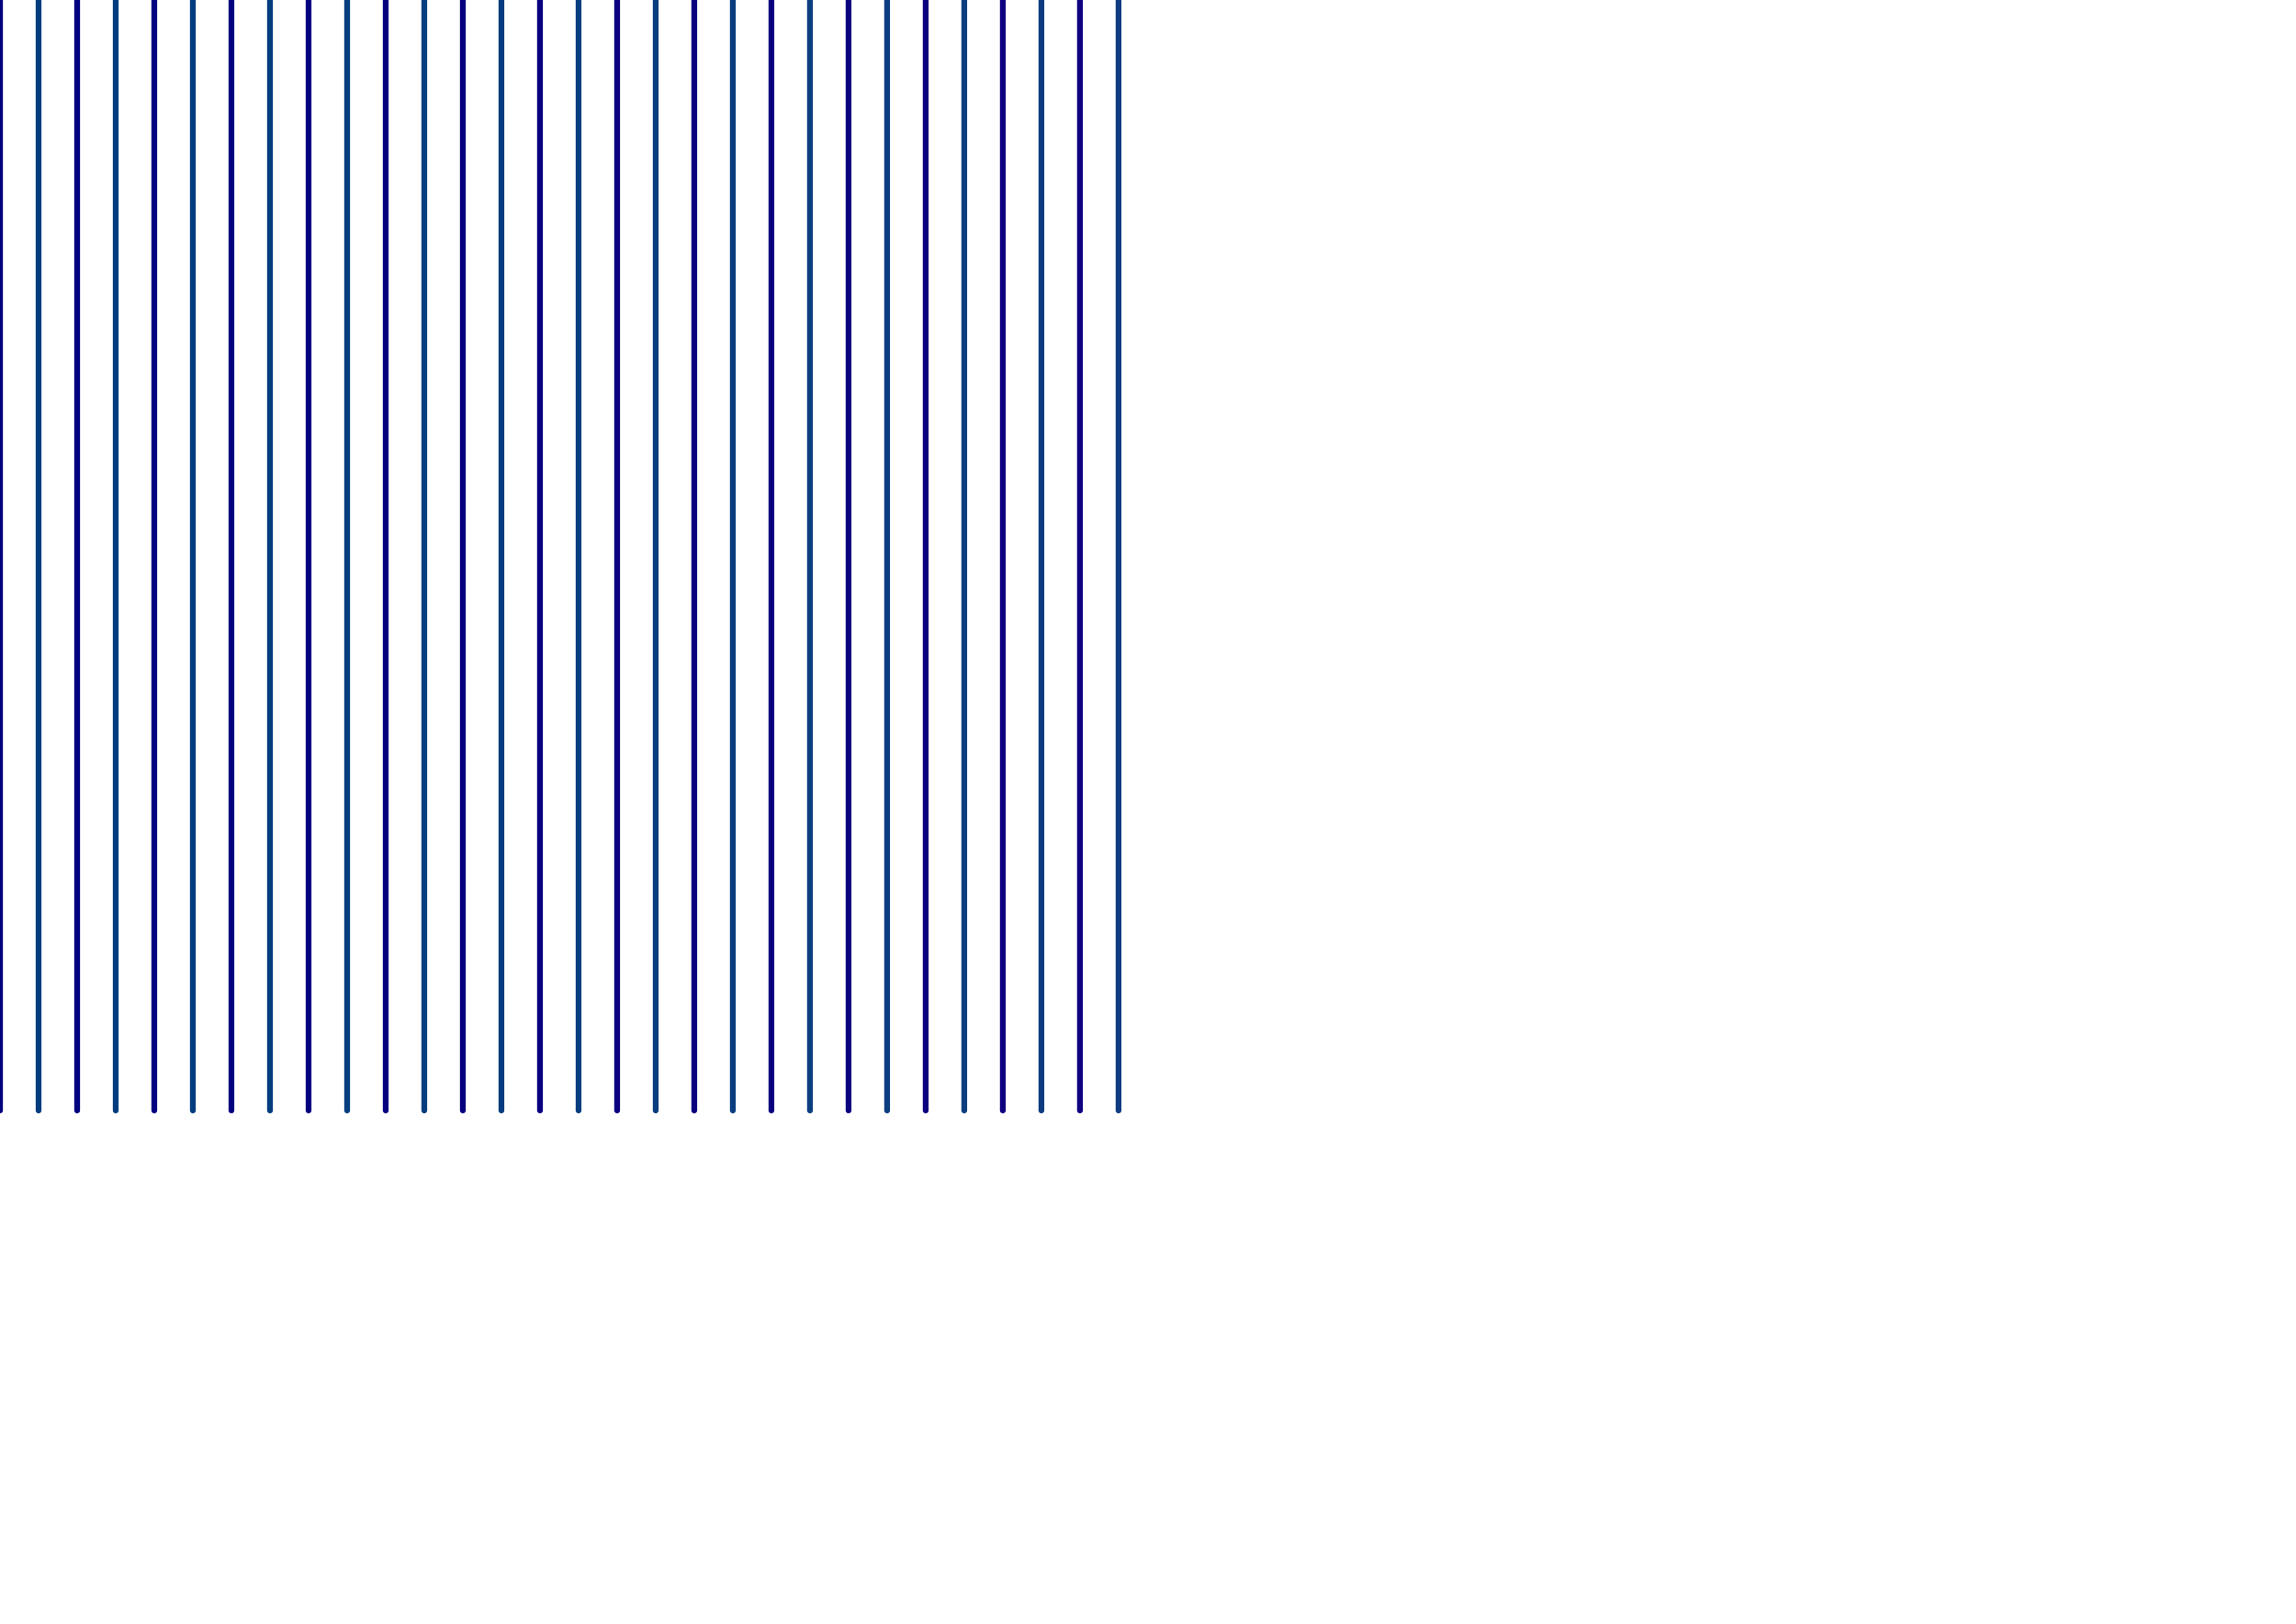 <?xml version="1.0" encoding="utf-8"?>
<!-- Generator: Adobe Illustrator 16.0.0, SVG Export Plug-In . SVG Version: 6.00 Build 0)  -->
<!DOCTYPE svg PUBLIC "-//W3C//DTD SVG 1.1//EN" "http://www.w3.org/Graphics/SVG/1.1/DTD/svg11.dtd">
<svg version="1.1" id="レイヤー_1" xmlns="http://www.w3.org/2000/svg" xmlns:xlink="http://www.w3.org/1999/xlink" x="0px"
	 y="0px" width="1190.551px" height="841.891px" viewBox="0 0 1190.551 841.891" enable-background="new 0 0 1190.551 841.891"
	 xml:space="preserve">
<polyline fill="none" stroke="#01017F" stroke-width="3" stroke-linecap="round" stroke-linejoin="round" stroke-miterlimit="10" points="
	0,575.717 0,566.043 0,556.371 0,546.699 0,537.027 0,527.355 0,517.684 0,508.012 0,498.34 0,488.666 0,478.994 0,469.322 
	0,459.65 0,449.979 0,440.307 0,430.633 0,420.958 0,411.287 0,401.617 0,391.945 0,382.271 0,372.599 0,362.927 0,353.255 
	0,343.582 0,333.91 0,324.238 0,314.566 0,304.892 0,295.222 0,285.548 0,275.876 0,266.204 0,256.532 0,246.86 0,237.188 
	0,227.516 0,217.844 0,208.17 0,198.498 0,188.827 0,179.154 0,169.482 0,159.81 0,150.138 0,140.466 0,130.792 0,121.12 0,111.449 
	0,101.775 0,92.104 0,82.434 0,72.76 0,63.087 0,53.415 0,43.743 0,34.072 0,24.398 0,14.728 0,0 "/>
<polyline fill="none" stroke="#013D7F" stroke-width="3" stroke-linecap="round" stroke-linejoin="round" stroke-miterlimit="10" points="
	20,575.717 20,566.043 20,556.371 20,546.699 20,537.027 20,527.355 20,517.684 20,508.012 20,498.34 20,488.666 20,478.994 
	20,469.322 20,459.65 20,449.979 20,440.307 20,430.633 20,420.958 20,411.287 20,401.617 20,391.945 20,382.271 20,372.599 
	20,362.927 20,353.255 20,343.582 20,333.91 20,324.238 20,314.566 20,304.892 20,295.222 20,285.548 20,275.876 20,266.204 
	20,256.532 20,246.86 20,237.188 20,227.516 20,217.844 20,208.17 20,198.498 20,188.827 20,179.154 20,169.482 20,159.81 
	20,150.138 20,140.466 20,130.792 20,121.12 20,111.449 20,101.775 20,92.104 20,82.434 20,72.76 20,63.087 20,53.415 20,43.743 
	20,34.072 20,24.398 20,14.728 20,0 "/>
<polyline fill="none" stroke="#02017F" stroke-width="3" stroke-linecap="round" stroke-linejoin="round" stroke-miterlimit="10" points="
	40,575.717 40,566.043 40,556.371 40,546.699 40,537.027 40,527.355 40,517.684 40,508.012 40,498.34 40,488.666 40,478.994 
	40,469.322 40,459.65 40,449.979 40,440.307 40,430.633 40,420.958 40,411.287 40,401.617 40,391.945 40,382.271 40,372.599 
	40,362.927 40,353.255 40,343.582 40,333.91 40,324.238 40,314.566 40,304.892 40,295.222 40,285.548 40,275.876 40,266.204 
	40,256.532 40,246.86 40,237.188 40,227.516 40,217.844 40,208.17 40,198.498 40,188.827 40,179.154 40,169.482 40,159.81 
	40,150.138 40,140.466 40,130.792 40,121.12 40,111.449 40,101.775 40,92.104 40,82.434 40,72.76 40,63.087 40,53.415 40,43.743 
	40,34.072 40,24.398 40,14.728 40,0 "/>
<polyline fill="none" stroke="#023D7F" stroke-width="3" stroke-linecap="round" stroke-linejoin="round" stroke-miterlimit="10" points="
	60,575.717 60,566.043 60,556.371 60,546.699 60,537.027 60,527.355 60,517.684 60,508.012 60,498.34 60,488.666 60,478.994 
	60,469.322 60,459.65 60,449.979 60,440.307 60,430.633 60,420.958 60,411.287 60,401.617 60,391.945 60,382.271 60,372.599 
	60,362.927 60,353.255 60,343.582 60,333.91 60,324.238 60,314.566 60,304.892 60,295.222 60,285.548 60,275.876 60,266.204 
	60,256.532 60,246.86 60,237.188 60,227.516 60,217.844 60,208.17 60,198.498 60,188.827 60,179.154 60,169.482 60,159.81 
	60,150.138 60,140.466 60,130.792 60,121.12 60,111.449 60,101.775 60,92.104 60,82.434 60,72.76 60,63.087 60,53.415 60,43.743 
	60,34.072 60,24.398 60,14.728 60,0 "/>
<polyline fill="none" stroke="#03017F" stroke-width="3" stroke-linecap="round" stroke-linejoin="round" stroke-miterlimit="10" points="
	80,575.717 80,566.043 80,556.371 80,546.699 80,537.027 80,527.355 80,517.684 80,508.012 80,498.34 80,488.666 80,478.994 
	80,469.322 80,459.65 80,449.979 80,440.307 80,430.633 80,420.958 80,411.287 80,401.617 80,391.945 80,382.271 80,372.599 
	80,362.927 80,353.255 80,343.582 80,333.91 80,324.238 80,314.566 80,304.892 80,295.222 80,285.548 80,275.876 80,266.204 
	80,256.532 80,246.86 80,237.188 80,227.516 80,217.844 80,208.17 80,198.498 80,188.827 80,179.154 80,169.482 80,159.81 
	80,150.138 80,140.466 80,130.792 80,121.12 80,111.449 80,101.775 80,92.104 80,82.434 80,72.76 80,63.087 80,53.415 80,43.743 
	80,34.072 80,24.398 80,14.728 80,0 "/>
<polyline fill="none" stroke="#033D7F" stroke-width="3" stroke-linecap="round" stroke-linejoin="round" stroke-miterlimit="10" points="
	100,575.715 100,566.043 100,556.371 100,546.699 100,537.027 100,527.355 100,517.684 100,508.012 100,498.34 100,488.666 
	100,478.994 100,469.322 100,459.65 100,449.979 100,440.307 100,430.633 100,420.958 100,411.287 100,401.617 100,391.945 
	100,382.271 100,372.599 100,362.927 100,353.255 100,343.582 100,333.91 100,324.238 100,314.566 100,304.892 100,295.222 
	100,285.548 100,275.876 100,266.204 100,256.532 100,246.86 100,237.188 100,227.516 100,217.844 100,208.17 100,198.498 
	100,188.827 100,179.154 100,169.482 100,159.81 100,150.138 100,140.466 100,130.792 100,121.12 100,111.449 100,101.775 
	100,92.104 100,82.434 100,72.76 100,63.087 100,53.415 100,43.743 100,34.072 100,24.398 100,14.728 100,0 "/>
<polyline fill="none" stroke="#04017F" stroke-width="3" stroke-linecap="round" stroke-linejoin="round" stroke-miterlimit="10" points="
	120,575.715 120,566.043 120,556.371 120,546.699 120,537.027 120,527.355 120,517.684 120,508.012 120,498.34 120,488.666 
	120,478.994 120,469.322 120,459.65 120,449.979 120,440.307 120,430.633 120,420.958 120,411.287 120,401.617 120,391.945 
	120,382.271 120,372.599 120,362.927 120,353.255 120,343.582 120,333.91 120,324.238 120,314.566 120,304.892 120,295.222 
	120,285.548 120,275.876 120,266.204 120,256.532 120,246.86 120,237.188 120,227.516 120,217.844 120,208.17 120,198.498 
	120,188.827 120,179.154 120,169.482 120,159.81 120,150.138 120,140.466 120,130.792 120,121.12 120,111.449 120,101.775 
	120,92.104 120,82.434 120,72.76 120,63.087 120,53.415 120,43.743 120,34.072 120,24.398 120,14.728 120,0 "/>
<polyline fill="none" stroke="#043D7F" stroke-width="3" stroke-linecap="round" stroke-linejoin="round" stroke-miterlimit="10" points="
	140,575.715 140,566.043 140,556.371 140,546.699 140,537.027 140,527.355 140,517.684 140,508.012 140,498.34 140,488.666 
	140,478.994 140,469.322 140,459.65 140,449.979 140,440.307 140,430.633 140,420.958 140,411.287 140,401.617 140,391.945 
	140,382.271 140,372.599 140,362.927 140,353.255 140,343.582 140,333.91 140,324.238 140,314.566 140,304.892 140,295.222 
	140,285.548 140,275.876 140,266.204 140,256.532 140,246.86 140,237.188 140,227.516 140,217.844 140,208.17 140,198.498 
	140,188.827 140,179.154 140,169.482 140,159.81 140,150.138 140,140.466 140,130.792 140,121.12 140,111.449 140,101.775 
	140,92.104 140,82.434 140,72.76 140,63.087 140,53.415 140,43.743 140,34.072 140,24.398 140,14.728 140,0 "/>
<polyline fill="none" stroke="#05017F" stroke-width="3" stroke-linecap="round" stroke-linejoin="round" stroke-miterlimit="10" points="
	160,575.715 160,566.043 160,556.371 160,546.699 160,537.027 160,527.355 160,517.684 160,508.012 160,498.34 160,488.666 
	160,478.994 160,469.322 160,459.65 160,449.979 160,440.307 160,430.633 160,420.958 160,411.287 160,401.617 160,391.945 
	160,382.271 160,372.599 160,362.927 160,353.255 160,343.582 160,333.91 160,324.238 160,314.566 160,304.892 160,295.222 
	160,285.548 160,275.876 160,266.204 160,256.532 160,246.86 160,237.188 160,227.516 160,217.844 160,208.17 160,198.498 
	160,188.827 160,179.154 160,169.482 160,159.81 160,150.138 160,140.466 160,130.792 160,121.12 160,111.449 160,101.775 
	160,92.104 160,82.434 160,72.76 160,63.087 160,53.415 160,43.743 160,34.072 160,24.398 160,14.728 160,0 "/>
<polyline fill="none" stroke="#053D7F" stroke-width="3" stroke-linecap="round" stroke-linejoin="round" stroke-miterlimit="10" points="
	180,575.715 180,566.043 180,556.371 180,546.699 180,537.027 180,527.355 180,517.684 180,508.012 180,498.34 180,488.666 
	180,478.994 180,469.322 180,459.648 180,449.977 180,440.307 180,430.633 180,420.958 180,411.287 180,401.617 180,391.945 
	180,382.271 180,372.599 180,362.927 180,353.255 180,343.582 180,333.91 180,324.238 180,314.566 180,304.892 180,295.222 
	180,285.548 180,275.876 180,266.204 180,256.532 180,246.86 180,237.188 180,227.516 180,217.844 180,208.17 180,198.498 
	180,188.827 180,179.154 180,169.482 180,159.81 180,150.138 180,140.466 180,130.792 180,121.12 180,111.449 180,101.775 
	180,92.104 180,82.434 180,72.76 180,63.087 180,53.415 180,43.743 180,34.072 180,24.398 180,14.728 180,0 "/>
<polyline fill="none" stroke="#06017F" stroke-width="3" stroke-linecap="round" stroke-linejoin="round" stroke-miterlimit="10" points="
	200,575.715 200,566.043 200,556.371 200,546.699 200,537.027 200,527.355 200,517.684 200,508.012 200,498.34 200,488.666 
	200,478.994 200,469.322 200,459.648 200,449.977 200,440.307 200,430.633 200,420.958 200,411.287 200,401.617 200,391.945 
	200,382.271 200,372.599 200,362.927 200,353.255 200,343.582 200,333.91 200,324.238 200,314.566 200,304.892 200,295.222 
	200,285.548 200,275.876 200,266.204 200,256.532 200,246.86 200,237.188 200,227.516 200,217.844 200,208.17 200,198.498 
	200,188.827 200,179.154 200,169.482 200,159.81 200,150.138 200,140.466 200,130.792 200,121.12 200,111.449 200,101.775 
	200,92.104 200,82.434 200,72.76 200,63.087 200,53.415 200,43.743 200,34.072 200,24.398 200,14.728 200,0 "/>
<polyline fill="none" stroke="#063D7F" stroke-width="3" stroke-linecap="round" stroke-linejoin="round" stroke-miterlimit="10" points="
	220,575.715 220,566.043 220,556.371 220,546.697 220,537.027 220,527.355 220,517.684 220,508.012 220,498.34 220,488.666 
	220,478.994 220,469.322 220,459.648 220,449.977 220,440.307 220,430.633 220,420.958 220,411.287 220,401.617 220,391.945 
	220,382.271 220,372.599 220,362.927 220,353.255 220,343.582 220,333.91 220,324.238 220,314.566 220,304.892 220,295.222 
	220,285.548 220,275.876 220,266.204 220,256.532 220,246.86 220,237.188 220,227.516 220,217.844 220,208.17 220,198.498 
	220,188.827 220,179.154 220,169.482 220,159.81 220,150.138 220,140.466 220,130.792 220,121.12 220,111.449 220,101.775 
	220,92.104 220,82.434 220,72.76 220,63.087 220,53.415 220,43.743 220,34.072 220,24.398 220,14.728 220,0 "/>
<polyline fill="none" stroke="#07017F" stroke-width="3" stroke-linecap="round" stroke-linejoin="round" stroke-miterlimit="10" points="
	240,575.715 240,566.043 240,556.371 240,546.697 240,537.027 240,527.355 240,517.684 240,508.012 240,498.34 240,488.666 
	240,478.994 240,469.322 240,459.648 240,449.977 240,440.307 240,430.633 240,420.958 240,411.287 240,401.617 240,391.945 
	240,382.271 240,372.599 240,362.927 240,353.255 240,343.582 240,333.91 240,324.238 240,314.566 240,304.892 240,295.222 
	240,285.548 240,275.876 240,266.204 240,256.532 240,246.86 240,237.188 240,227.516 240,217.844 240,208.17 240,198.498 
	240,188.827 240,179.154 240,169.482 240,159.81 240,150.138 240,140.466 240,130.792 240,121.12 240,111.449 240,101.775 
	240,92.104 240,82.434 240,72.76 240,63.087 240,53.415 240,43.743 240,34.072 240,24.398 240,14.728 240,0 "/>
<polyline fill="none" stroke="#073D7F" stroke-width="3" stroke-linecap="round" stroke-linejoin="round" stroke-miterlimit="10" points="
	260,575.715 260,566.043 260,556.371 260,546.697 260,537.027 260,527.355 260,517.684 260,508.012 260,498.338 260,488.666 
	260,478.994 260,469.322 260,459.648 260,449.977 260,440.307 260,430.633 260,420.958 260,411.287 260,401.617 260,391.945 
	260,382.271 260,372.599 260,362.927 260,353.255 260,343.582 260,333.91 260,324.238 260,314.566 260,304.892 260,295.222 
	260,285.548 260,275.876 260,266.204 260,256.532 260,246.86 260,237.188 260,227.516 260,217.844 260,208.17 260,198.498 
	260,188.827 260,179.154 260,169.482 260,159.81 260,150.138 260,140.466 260,130.792 260,121.12 260,111.449 260,101.775 
	260,92.104 260,82.434 260,72.76 260,63.087 260,53.415 260,43.743 260,34.072 260,24.398 260,14.728 260,0 "/>
<polyline fill="none" stroke="#08017F" stroke-width="3" stroke-linecap="round" stroke-linejoin="round" stroke-miterlimit="10" points="
	280,575.715 280,566.043 280,556.371 280,546.697 280,537.027 280,527.355 280,517.684 280,508.012 280,498.338 280,488.666 
	280,478.994 280,469.322 280,459.648 280,449.977 280,440.307 280,430.633 280,420.958 280,411.287 280,401.617 280,391.945 
	280,382.271 280,372.599 280,362.927 280,353.255 280,343.582 280,333.91 280,324.238 280,314.566 280,304.892 280,295.222 
	280,285.548 280,275.876 280,266.204 280,256.532 280,246.86 280,237.188 280,227.516 280,217.844 280,208.17 280,198.498 
	280,188.827 280,179.154 280,169.482 280,159.81 280,150.138 280,140.466 280,130.792 280,121.12 280,111.449 280,101.775 
	280,92.104 280,82.434 280,72.76 280,63.087 280,53.415 280,43.743 280,34.072 280,24.398 280,14.728 280,0 "/>
<polyline fill="none" stroke="#083D7F" stroke-width="3" stroke-linecap="round" stroke-linejoin="round" stroke-miterlimit="10" points="
	300,575.715 300,566.043 300,556.371 300,546.697 300,537.027 300,527.355 300,517.684 300,508.012 300,498.338 300,488.666 
	300,478.994 300,469.322 300,459.648 300,449.977 300,440.307 300,430.633 300,420.958 300,411.287 300,401.617 300,391.945 
	300,382.271 300,372.599 300,362.927 300,353.255 300,343.582 300,333.91 300,324.238 300,314.566 300,304.892 300,295.222 
	300,285.548 300,275.876 300,266.204 300,256.532 300,246.86 300,237.188 300,227.516 300,217.844 300,208.17 300,198.498 
	300,188.827 300,179.154 300,169.482 300,159.81 300,150.138 300,140.466 300,130.792 300,121.12 300,111.449 300,101.775 
	300,92.104 300,82.434 300,72.76 300,63.087 300,53.415 300,43.743 300,34.072 300,24.398 300,14.728 300,0 "/>
<polyline fill="none" stroke="#09017F" stroke-width="3" stroke-linecap="round" stroke-linejoin="round" stroke-miterlimit="10" points="
	320,575.715 320,566.043 320,556.371 320,546.697 320,537.027 320,527.355 320,517.684 320,508.012 320,498.338 320,488.666 
	320,478.994 320,469.322 320,459.648 320,449.977 320,440.307 320,430.633 320,420.958 320,411.287 320,401.617 320,391.945 
	320,382.271 320,372.599 320,362.927 320,353.255 320,343.582 320,333.91 320,324.238 320,314.566 320,304.892 320,295.222 
	320,285.548 320,275.876 320,266.204 320,256.532 320,246.86 320,237.188 320,227.516 320,217.844 320,208.17 320,198.498 
	320,188.827 320,179.154 320,169.482 320,159.81 320,150.138 320,140.466 320,130.792 320,121.12 320,111.449 320,101.775 
	320,92.104 320,82.434 320,72.76 320,63.087 320,53.415 320,43.743 320,34.072 320,24.398 320,14.728 320,0 "/>
<polyline fill="none" stroke="#093D7F" stroke-width="3" stroke-linecap="round" stroke-linejoin="round" stroke-miterlimit="10" points="
	340,575.715 340,566.043 340,556.371 340,546.697 340,537.027 340,527.355 340,517.684 340,508.012 340,498.338 340,488.666 
	340,478.994 340,469.322 340,459.648 340,449.977 340,440.307 340,430.633 340,420.958 340,411.287 340,401.617 340,391.945 
	340,382.271 340,372.599 340,362.927 340,353.255 340,343.581 340,333.91 340,324.238 340,314.566 340,304.892 340,295.222 
	340,285.548 340,275.876 340,266.204 340,256.532 340,246.86 340,237.188 340,227.516 340,217.844 340,208.17 340,198.498 
	340,188.827 340,179.154 340,169.482 340,159.81 340,150.138 340,140.466 340,130.792 340,121.12 340,111.449 340,101.775 
	340,92.104 340,82.434 340,72.76 340,63.087 340,53.415 340,43.743 340,34.072 340,24.398 340,14.728 340,0 "/>
<polyline fill="none" stroke="#0A017F" stroke-width="3" stroke-linecap="round" stroke-linejoin="round" stroke-miterlimit="10" points="
	360,575.715 360,566.043 360,556.371 360,546.697 360,537.027 360,527.355 360,517.684 360,508.012 360,498.338 360,488.666 
	360,478.994 360,469.322 360,459.648 360,449.977 360,440.307 360,430.633 360,420.958 360,411.287 360,401.617 360,391.945 
	360,382.271 360,372.599 360,362.927 360,353.255 360,343.581 360,333.91 360,324.238 360,314.566 360,304.892 360,295.222 
	360,285.548 360,275.876 360,266.204 360,256.532 360,246.86 360,237.188 360,227.516 360,217.844 360,208.17 360,198.498 
	360,188.827 360,179.154 360,169.482 360,159.81 360,150.138 360,140.466 360,130.792 360,121.12 360,111.449 360,101.775 
	360,92.104 360,82.434 360,72.76 360,63.087 360,53.415 360,43.743 360,34.072 360,24.398 360,14.728 360,0 "/>
<polyline fill="none" stroke="#0A3D7F" stroke-width="3" stroke-linecap="round" stroke-linejoin="round" stroke-miterlimit="10" points="
	380,575.715 380,566.043 380,556.371 380,546.697 380,537.027 380,527.355 380,517.684 380,508.012 380,498.338 380,488.666 
	380,478.994 380,469.322 380,459.648 380,449.977 380,440.307 380,430.633 380,420.958 380,411.287 380,401.617 380,391.945 
	380,382.271 380,372.599 380,362.927 380,353.255 380,343.581 380,333.91 380,324.238 380,314.566 380,304.892 380,295.222 
	380,285.548 380,275.876 380,266.204 380,256.532 380,246.86 380,237.188 380,227.516 380,217.844 380,208.17 380,198.498 
	380,188.827 380,179.154 380,169.482 380,159.81 380,150.138 380,140.466 380,130.792 380,121.12 380,111.449 380,101.775 
	380,92.104 380,82.434 380,72.76 380,63.087 380,53.415 380,43.743 380,34.072 380,24.398 380,14.728 380,0 "/>
<polyline fill="none" stroke="#0B017F" stroke-width="3" stroke-linecap="round" stroke-linejoin="round" stroke-miterlimit="10" points="
	400,575.715 400,566.043 400,556.371 400,546.697 400,537.027 400,527.355 400,517.684 400,508.012 400,498.338 400,488.666 
	400,478.994 400,469.322 400,459.648 400,449.977 400,440.307 400,430.633 400,420.958 400,411.287 400,401.617 400,391.945 
	400,382.271 400,372.599 400,362.927 400,353.255 400,343.581 400,333.91 400,324.238 400,314.566 400,304.892 400,295.222 
	400,285.548 400,275.876 400,266.204 400,256.532 400,246.86 400,237.188 400,227.516 400,217.844 400,208.17 400,198.498 
	400,188.827 400,179.154 400,169.482 400,159.81 400,150.138 400,140.466 400,130.792 400,121.12 400,111.449 400,101.775 
	400,92.104 400,82.434 400,72.76 400,63.087 400,53.415 400,43.743 400,34.072 400,24.398 400,14.728 400,0 "/>
<polyline fill="none" stroke="#0B3D7F" stroke-width="3" stroke-linecap="round" stroke-linejoin="round" stroke-miterlimit="10" points="
	420,575.715 420,566.043 420,556.371 420,546.697 420,537.027 420,527.355 420,517.684 420,508.012 420,498.338 420,488.666 
	420,478.994 420,469.322 420,459.648 420,449.977 420,440.307 420,430.633 420,420.958 420,411.287 420,401.617 420,391.945 
	420,382.271 420,372.599 420,362.927 420,353.255 420,343.581 420,333.91 420,324.238 420,314.566 420,304.892 420,295.222 
	420,285.548 420,275.876 420,266.204 420,256.532 420,246.86 420,237.188 420,227.516 420,217.844 420,208.17 420,198.498 
	420,188.827 420,179.154 420,169.482 420,159.81 420,150.138 420,140.466 420,130.792 420,121.12 420,111.449 420,101.775 
	420,92.104 420,82.434 420,72.76 420,63.087 420,53.415 420,43.743 420,34.072 420,24.398 420,14.728 420,0 "/>
<polyline fill="none" stroke="#0C017F" stroke-width="3" stroke-linecap="round" stroke-linejoin="round" stroke-miterlimit="10" points="
	440,575.715 440,566.043 440,556.371 440,546.697 440,537.027 440,527.355 440,517.684 440,508.012 440,498.338 440,488.666 
	440,478.994 440,469.322 440,459.648 440,449.977 440,440.307 440,430.633 440,420.958 440,411.287 440,401.617 440,391.945 
	440,382.271 440,372.599 440,362.927 440,353.255 440,343.581 440,333.91 440,324.238 440,314.566 440,304.892 440,295.222 
	440,285.548 440,275.876 440,266.204 440,256.532 440,246.86 440,237.188 440,227.516 440,217.844 440,208.17 440,198.498 
	440,188.827 440,179.154 440,169.482 440,159.81 440,150.138 440,140.466 440,130.792 440,121.12 440,111.449 440,101.775 
	440,92.104 440,82.434 440,72.76 440,63.087 440,53.415 440,43.743 440,34.072 440,24.398 440,14.728 440,0 "/>
<polyline fill="none" stroke="#0C3D7F" stroke-width="3" stroke-linecap="round" stroke-linejoin="round" stroke-miterlimit="10" points="
	460,575.715 460,566.043 460,556.371 460,546.697 460,537.027 460,527.355 460,517.684 460,508.012 460,498.338 460,488.666 
	460,478.994 460,469.322 460,459.648 460,449.977 460,440.307 460,430.633 460,420.958 460,411.287 460,401.617 460,391.945 
	460,382.271 460,372.599 460,362.927 460,353.255 460,343.581 460,333.91 460,324.238 460,314.566 460,304.892 460,295.222 
	460,285.548 460,275.876 460,266.204 460,256.532 460,246.86 460,237.188 460,227.516 460,217.844 460,208.17 460,198.498 
	460,188.827 460,179.154 460,169.482 460,159.81 460,150.138 460,140.466 460,130.792 460,121.12 460,111.449 460,101.775 
	460,92.104 460,82.434 460,72.76 460,63.087 460,53.415 460,43.743 460,34.072 460,24.398 460,14.728 460,0 "/>
<polyline fill="none" stroke="#0D017F" stroke-width="3" stroke-linecap="round" stroke-linejoin="round" stroke-miterlimit="10" points="
	480,575.715 480,566.043 480,556.371 480,546.697 480,537.027 480,527.355 480,517.684 480,508.012 480,498.338 480,488.666 
	480,478.994 480,469.322 480,459.648 480,449.977 480,440.307 480,430.633 480,420.958 480,411.287 480,401.617 480,391.945 
	480,382.271 480,372.599 480,362.927 480,353.255 480,343.581 480,333.91 480,324.238 480,314.566 480,304.892 480,295.222 
	480,285.548 480,275.876 480,266.204 480,256.532 480,246.86 480,237.188 480,227.516 480,217.844 480,208.17 480,198.498 
	480,188.827 480,179.154 480,169.482 480,159.81 480,150.138 480,140.466 480,130.792 480,121.12 480,111.449 480,101.775 
	480,92.104 480,82.434 480,72.76 480,63.087 480,53.415 480,43.743 480,34.072 480,24.398 480,14.728 480,0 "/>
<polyline fill="none" stroke="#0D3D7F" stroke-width="3" stroke-linecap="round" stroke-linejoin="round" stroke-miterlimit="10" points="
	500,575.715 500,566.043 500,556.371 500,546.697 500,537.027 500,527.355 500,517.684 500,508.012 500,498.338 500,488.666 
	500,478.994 500,469.322 500,459.648 500,449.977 500,440.307 500,430.633 500,420.958 500,411.287 500,401.617 500,391.945 
	500,382.271 500,372.599 500,362.927 500,353.255 500,343.581 500,333.91 500,324.238 500,314.566 500,304.892 500,295.222 
	500,285.548 500,275.876 500,266.204 500,256.532 500,246.86 500,237.188 500,227.516 500,217.844 500,208.17 500,198.498 
	500,188.827 500,179.154 500,169.482 500,159.81 500,150.138 500,140.466 500,130.792 500,121.12 500,111.449 500,101.775 
	500,92.104 500,82.434 500,72.76 500,63.087 500,53.415 500,43.743 500,34.072 500,24.398 500,14.728 500,0 "/>
<polyline fill="none" stroke="#0E017F" stroke-width="3" stroke-linecap="round" stroke-linejoin="round" stroke-miterlimit="10" points="
	520,575.715 520,566.043 520,556.371 520,546.697 520,537.027 520,527.355 520,517.684 520,508.012 520,498.338 520,488.666 
	520,478.994 520,469.322 520,459.648 520,449.977 520,440.305 520,430.633 520,420.958 520,411.287 520,401.616 520,391.944 
	520,382.271 520,372.599 520,362.926 520,353.254 520,343.581 520,333.91 520,324.238 520,314.566 520,304.892 520,295.222 
	520,285.548 520,275.876 520,266.204 520,256.532 520,246.86 520,237.188 520,227.516 520,217.844 520,208.17 520,198.498 
	520,188.827 520,179.154 520,169.482 520,159.81 520,150.138 520,140.466 520,130.792 520,121.12 520,111.449 520,101.775 
	520,92.104 520,82.434 520,72.76 520,63.087 520,53.415 520,43.743 520,34.072 520,24.398 520,14.728 520,0 "/>
<polyline fill="none" stroke="#0E3D7F" stroke-width="3" stroke-linecap="round" stroke-linejoin="round" stroke-miterlimit="10" points="
	540,575.715 540,566.043 540,556.371 540,546.697 540,537.027 540,527.355 540,517.684 540,508.012 540,498.338 540,488.666 
	540,478.994 540,469.322 540,459.648 540,449.977 540,440.305 540,430.633 540,420.958 540,411.287 540,401.616 540,391.944 
	540,382.271 540,372.599 540,362.926 540,353.254 540,343.581 540,333.91 540,324.238 540,314.566 540,304.892 540,295.222 
	540,285.548 540,275.876 540,266.204 540,256.532 540,246.86 540,237.188 540,227.516 540,217.844 540,208.17 540,198.498 
	540,188.827 540,179.154 540,169.482 540,159.81 540,150.138 540,140.466 540,130.792 540,121.12 540,111.449 540,101.775 
	540,92.104 540,82.434 540,72.76 540,63.087 540,53.415 540,43.743 540,34.072 540,24.398 540,14.728 540,0 "/>
<polyline fill="none" stroke="#0F017F" stroke-width="3" stroke-linecap="round" stroke-linejoin="round" stroke-miterlimit="10" points="
	560,575.715 560,566.043 560,556.371 560,546.697 560,537.027 560,527.355 560,517.684 560,508.012 560,498.338 560,488.666 
	560,478.994 560,469.322 560,459.648 560,449.977 560,440.305 560,430.633 560,420.958 560,411.287 560,401.616 560,391.944 
	560,382.271 560,372.599 560,362.926 560,353.254 560,343.581 560,333.91 560,324.238 560,314.566 560,304.892 560,295.222 
	560,285.548 560,275.876 560,266.204 560,256.532 560,246.86 560,237.188 560,227.516 560,217.844 560,208.17 560,198.498 
	560,188.827 560,179.154 560,169.482 560,159.81 560,150.138 560,140.466 560,130.792 560,121.12 560,111.449 560,101.775 
	560,92.104 560,82.434 560,72.76 560,63.087 560,53.415 560,43.743 560,34.072 560,24.398 560,14.728 560,0 "/>
<polyline fill="none" stroke="#0F3D7F" stroke-width="3" stroke-linecap="round" stroke-linejoin="round" stroke-miterlimit="10" points="
	580,575.715 580,566.043 580,556.371 580,546.697 580,537.027 580,527.355 580,517.684 580,508.012 580,498.338 580,488.666 
	580,478.994 580,469.322 580,459.648 580,449.977 580,440.305 580,430.633 580,420.958 580,411.287 580,401.616 580,391.944 
	580,382.271 580,372.599 580,362.926 580,353.254 580,343.581 580,333.91 580,324.238 580,314.566 580,304.892 580,295.222 
	580,285.548 580,275.876 580,266.204 580,256.532 580,246.86 580,237.188 580,227.516 580,217.844 580,208.17 580,198.498 
	580,188.827 580,179.154 580,169.482 580,159.81 580,150.138 580,140.466 580,130.792 580,121.12 580,111.449 580,101.775 
	580,92.104 580,82.434 580,72.76 580,63.087 580,53.415 580,43.743 580,34.072 580,24.398 580,14.728 580,0 "/>
</svg>
